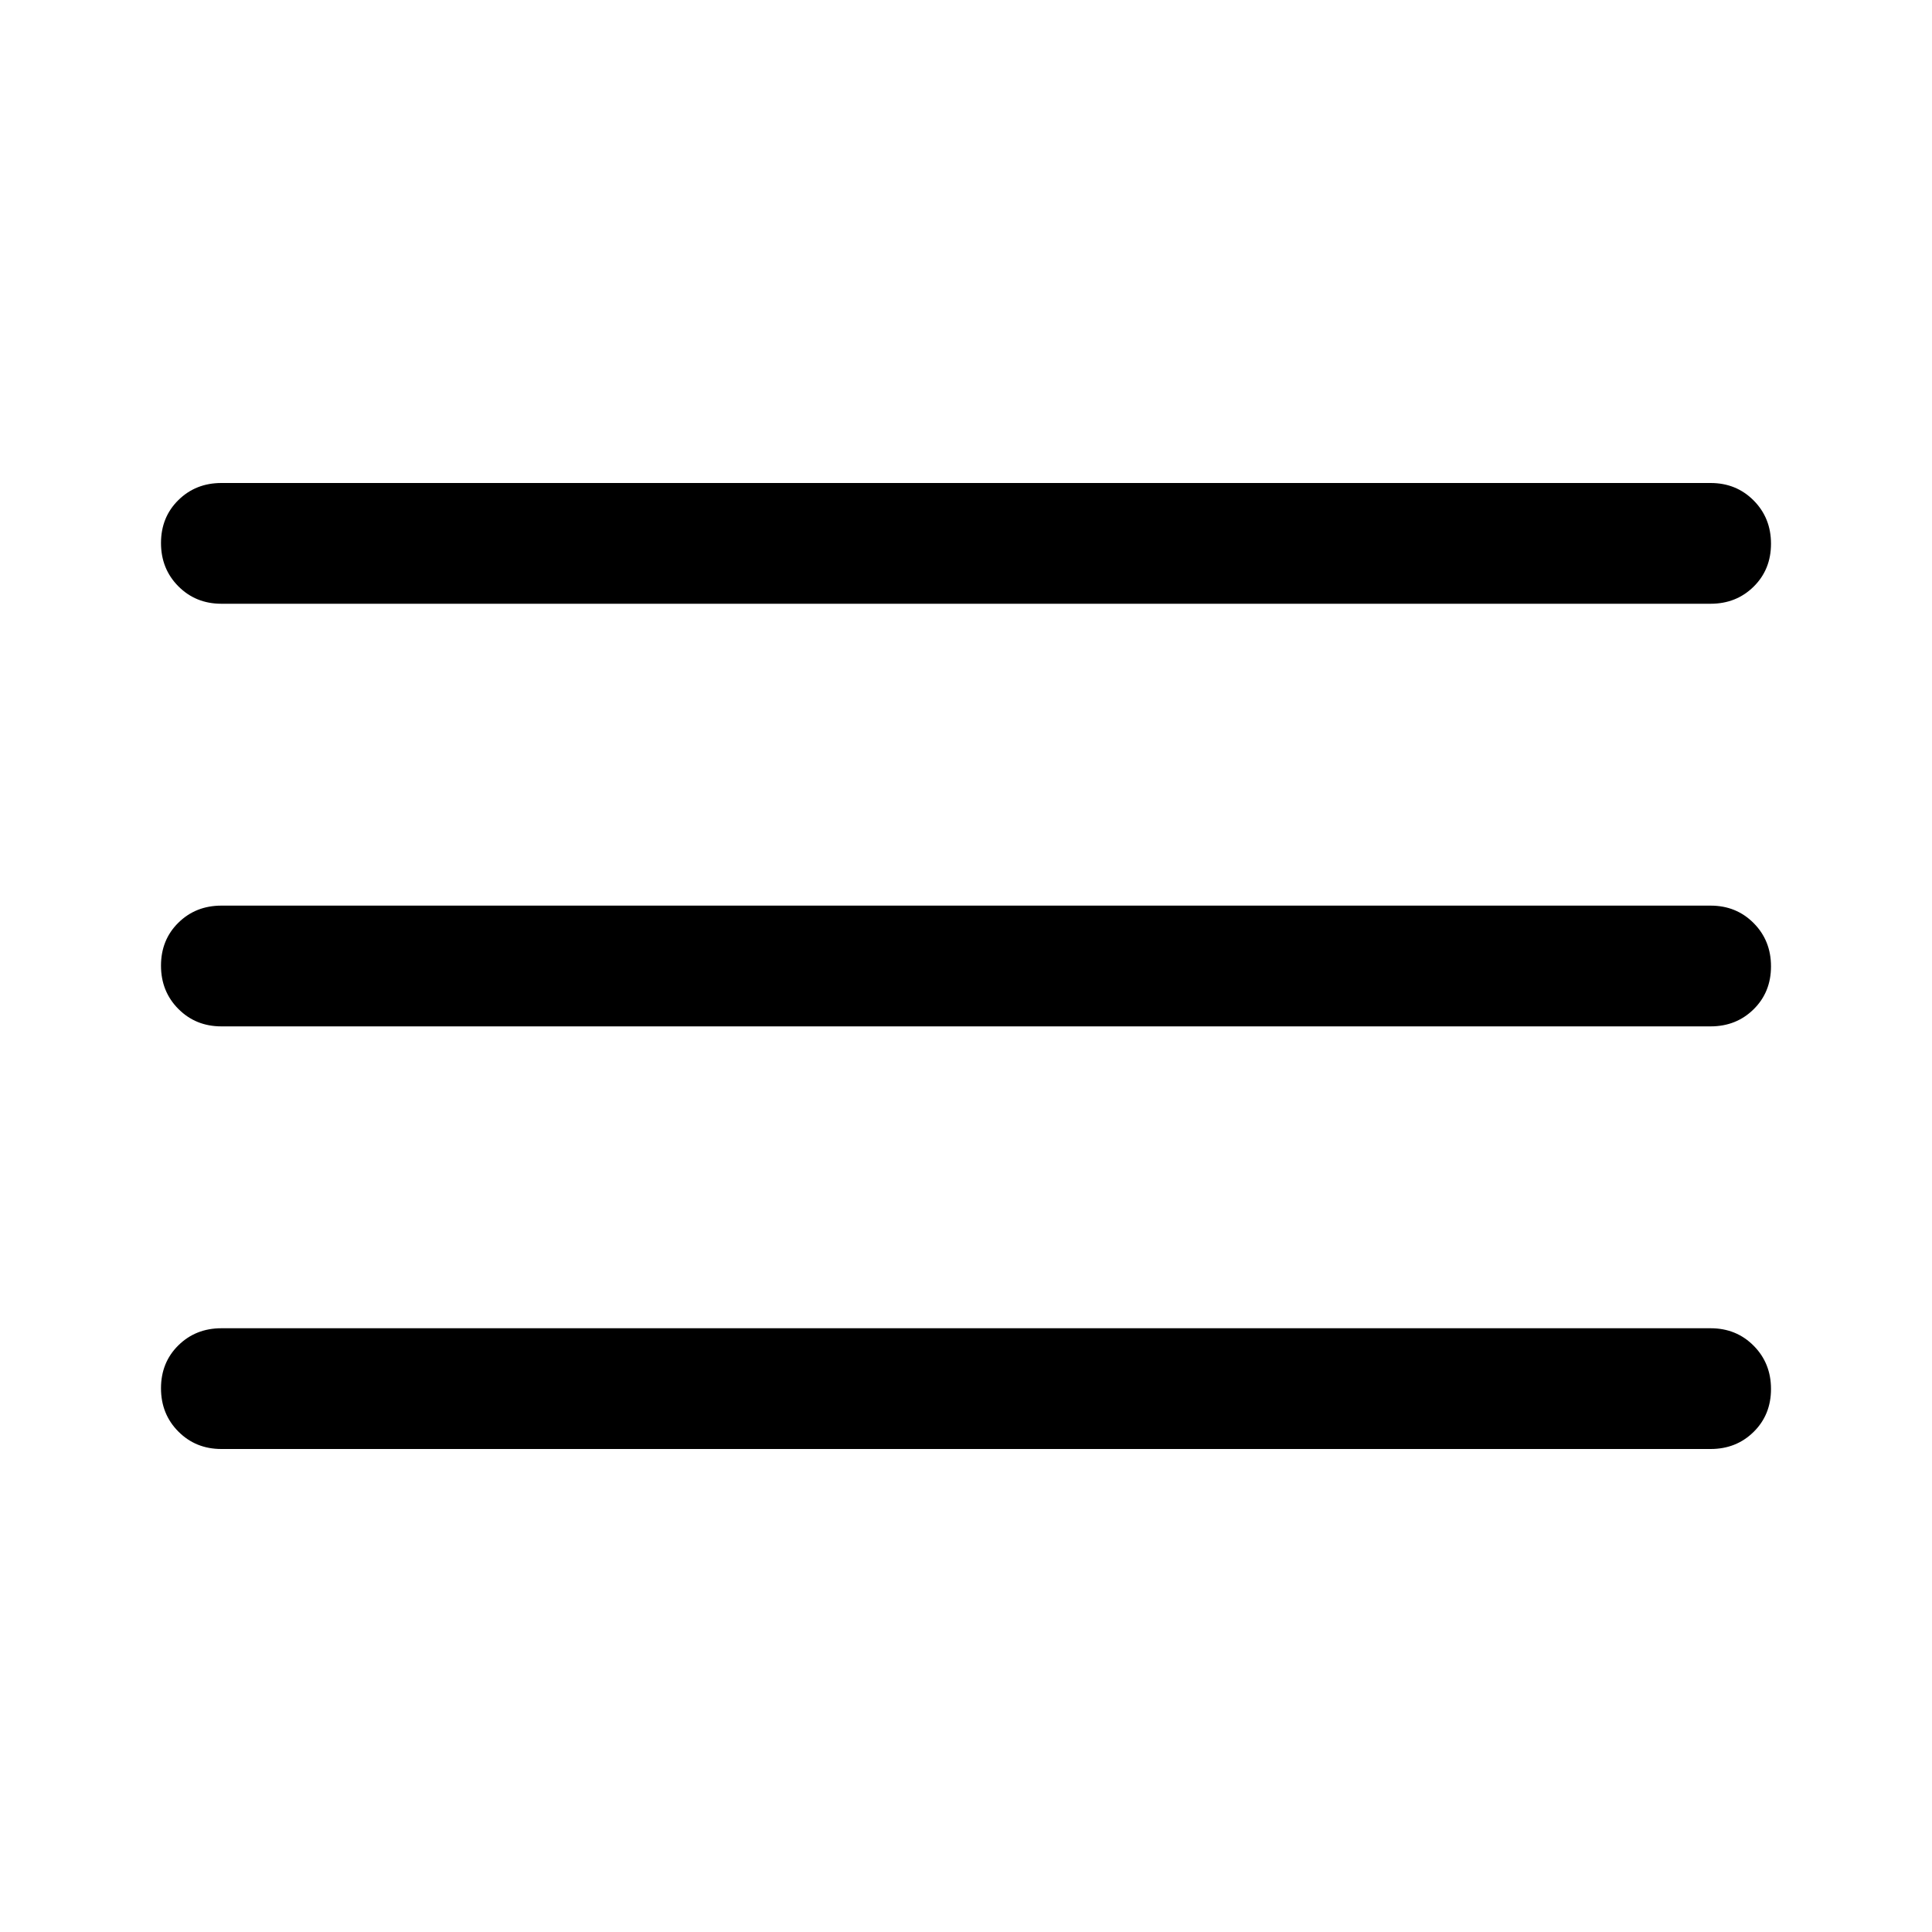<svg xmlns="http://www.w3.org/2000/svg" width="48" height="48" viewBox="0 96 960 960"><path d="M110 816q-12.75 0-21.375-8.675Q80 798.649 80 785.825 80 773 88.625 764.5T110 756h740q12.75 0 21.375 8.675 8.625 8.676 8.625 21.5 0 12.825-8.625 21.325T850 816H110Zm0-210q-12.75 0-21.375-8.675Q80 588.649 80 575.825 80 563 88.625 554.5T110 546h740q12.75 0 21.375 8.675 8.625 8.676 8.625 21.5 0 12.825-8.625 21.325T850 606H110Zm0-210q-12.75 0-21.375-8.675Q80 378.649 80 365.825 80 353 88.625 344.5T110 336h740q12.75 0 21.375 8.675 8.625 8.676 8.625 21.5 0 12.825-8.625 21.325T850 396H110Z"/></svg>